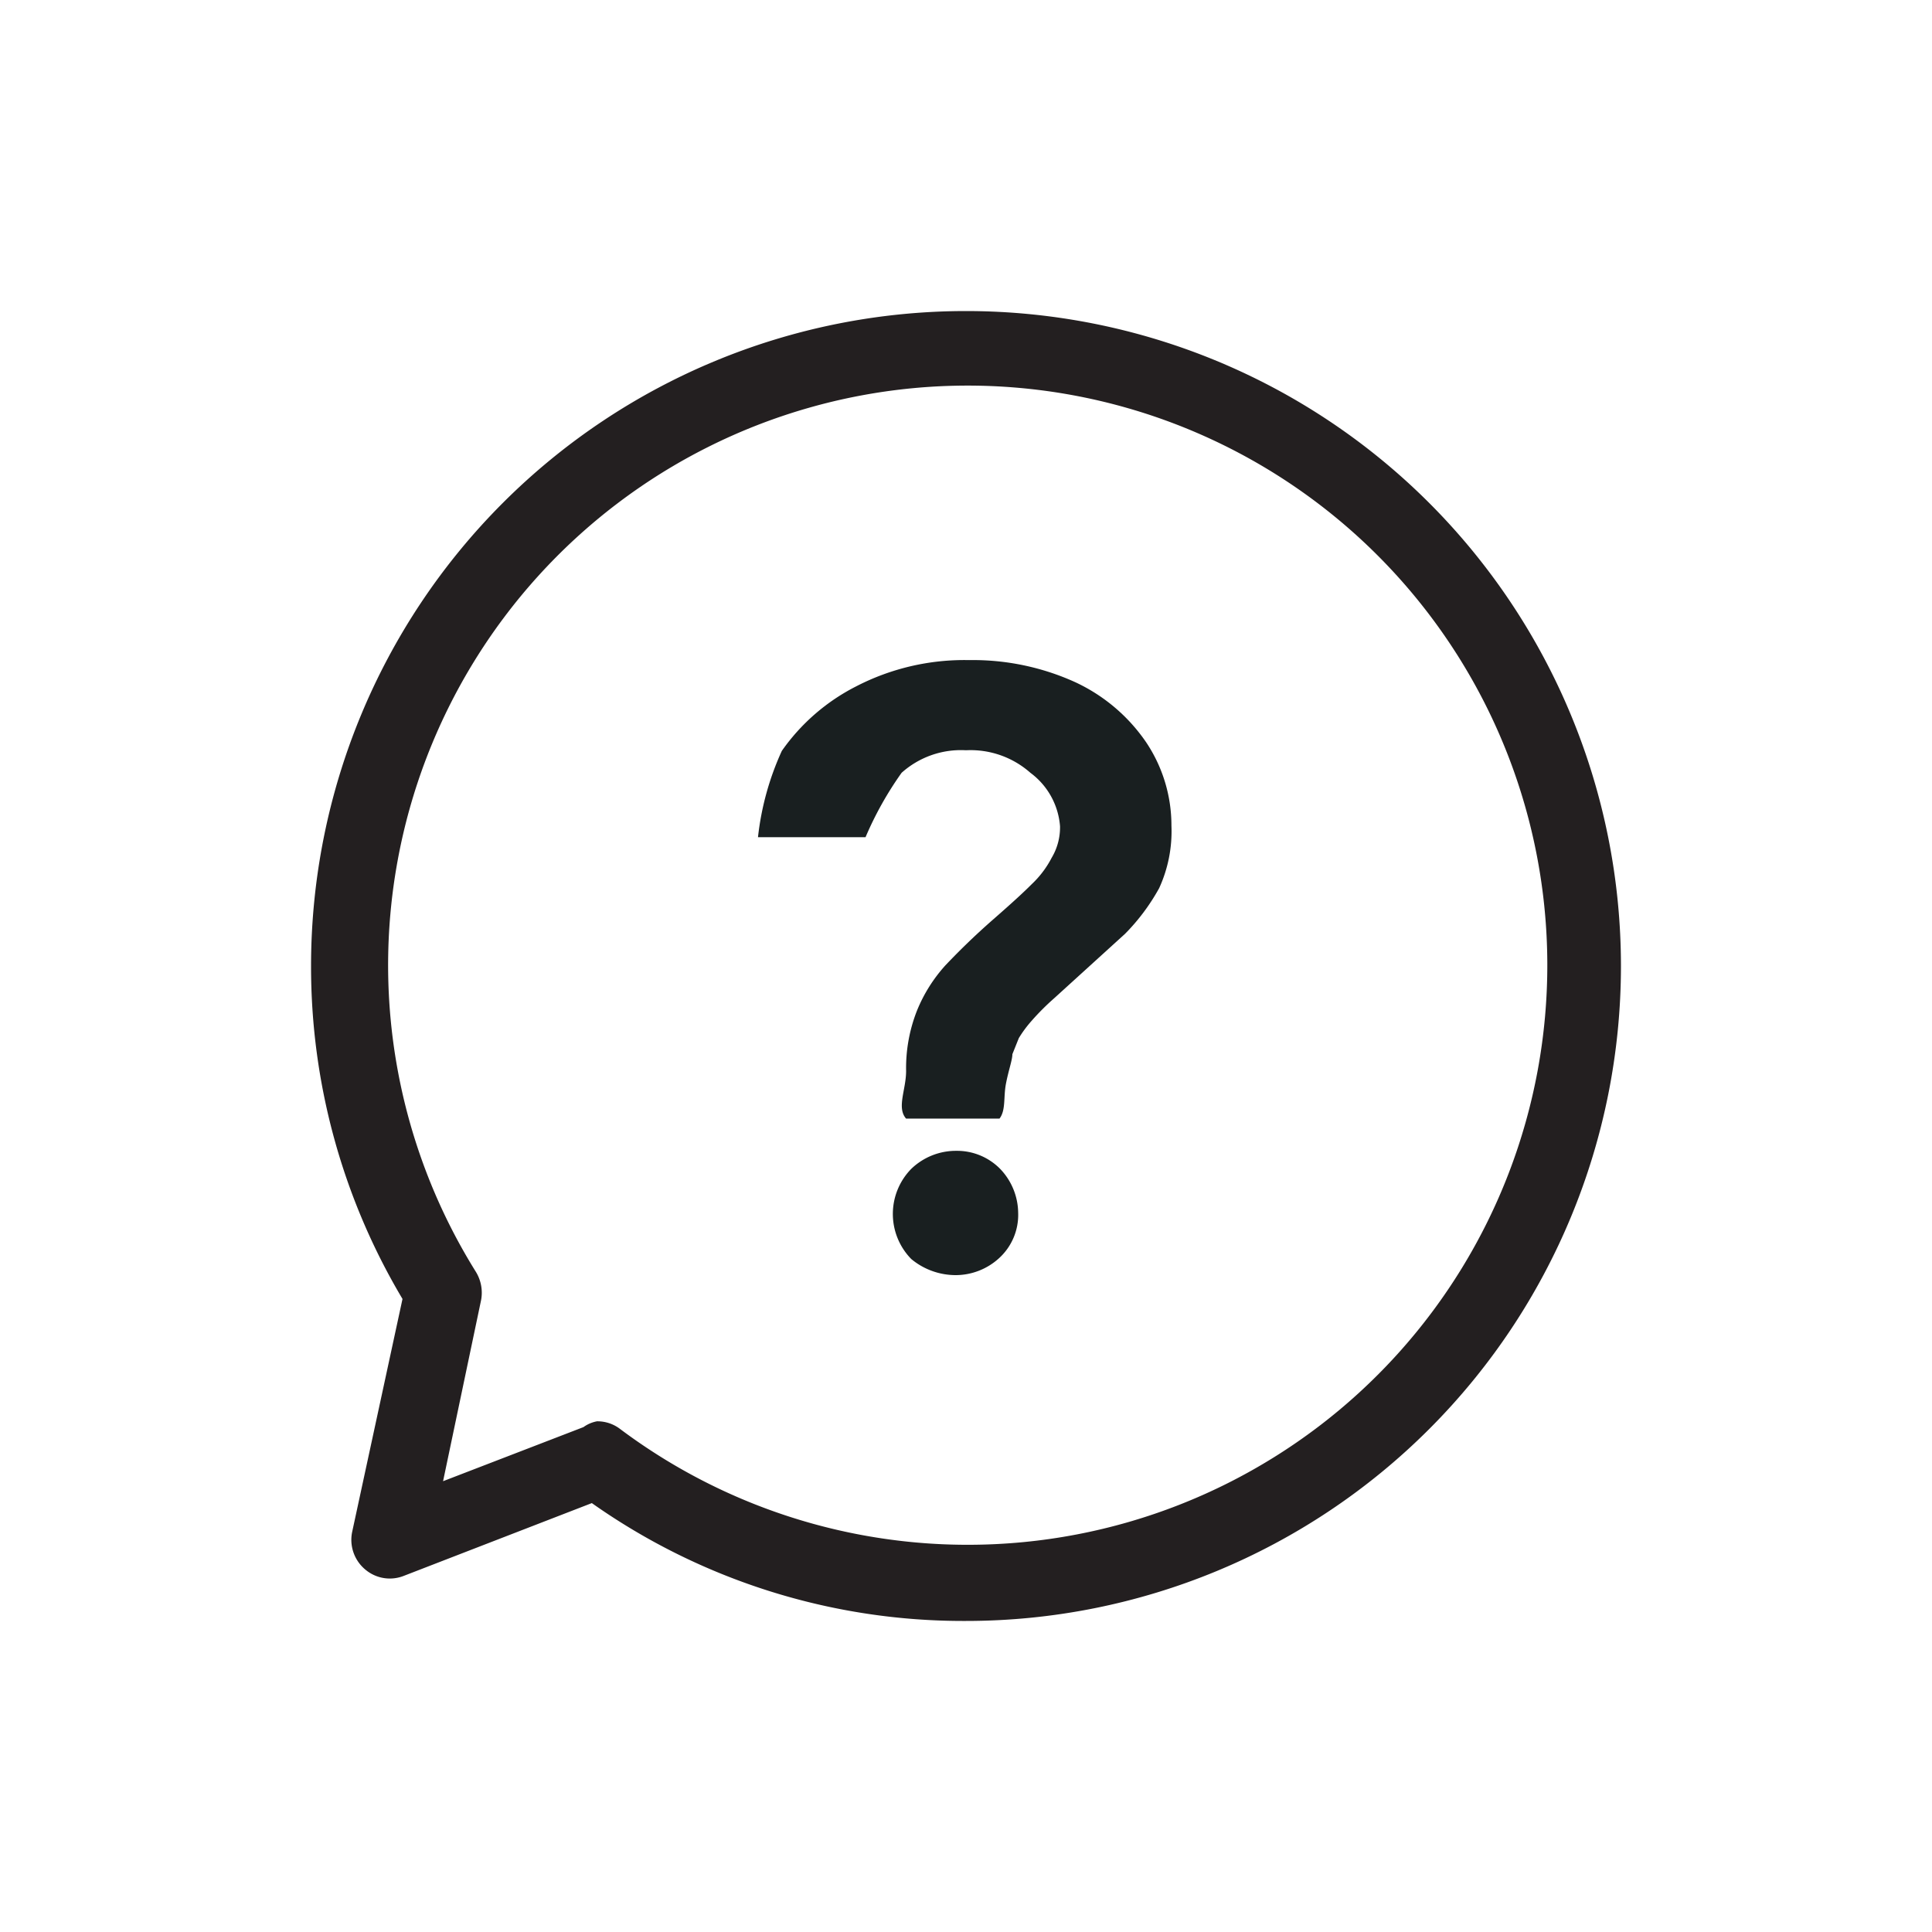 <svg id="Layer_1" data-name="Layer 1" xmlns="http://www.w3.org/2000/svg" viewBox="0 0 30 30"><defs><style>.cls-1{fill:#231f20;}.cls-2{fill:#191f20;}</style></defs><path class="cls-1" d="M15,25.17a10,10,0,0,1-5.81-1.83L6.27,24.47a.59.59,0,0,1-.6-.1.6.6,0,0,1-.2-.59l.78-3.61A10.08,10.08,0,0,1,4.83,15,10.17,10.17,0,1,1,15,25.17Zm-5.73-3.1a.58.58,0,0,1,.36.12,9,9,0,1,0-2.24-2.44.62.62,0,0,1,.08.44L6.88,23l2.18-.84A.52.52,0,0,1,9.27,22.07Z"/><path class="cls-2" d="M15.51,19.54a1,1,0,0,1-.67.26,1.08,1.08,0,0,1-.69-.25,1,1,0,0,1,0-1.4,1,1,0,0,1,.7-.28.94.94,0,0,1,.68.28,1,1,0,0,1,.28.68A.91.91,0,0,1,15.51,19.54Z"/><path class="cls-2" d="M18,13.79a3.21,3.21,0,0,1-.53.71l-1.1,1a3.82,3.82,0,0,0-.35.35,1.85,1.85,0,0,0-.2.27l-.1.25c0,.09-.06.25-.1.46s0,.41-.1.54H14.07c-.15-.17,0-.45,0-.74a2.43,2.43,0,0,1,.17-.94,2.38,2.38,0,0,1,.44-.7c.19-.2.43-.44.75-.72s.47-.42.59-.54a1.53,1.53,0,0,0,.31-.41.92.92,0,0,0,.13-.49A1.14,1.14,0,0,0,16,12a1.4,1.4,0,0,0-1-.35A1.38,1.38,0,0,0,14,12a5.31,5.31,0,0,0-.56,1l-1.67,0a4.37,4.37,0,0,1,.37-1.34,3.15,3.15,0,0,1,1.15-1,3.66,3.66,0,0,1,1.76-.41,3.84,3.84,0,0,1,1.64.34,2.72,2.72,0,0,1,1.11.94,2.32,2.32,0,0,1,.39,1.29A2.12,2.12,0,0,1,18,13.79Z"/></svg>